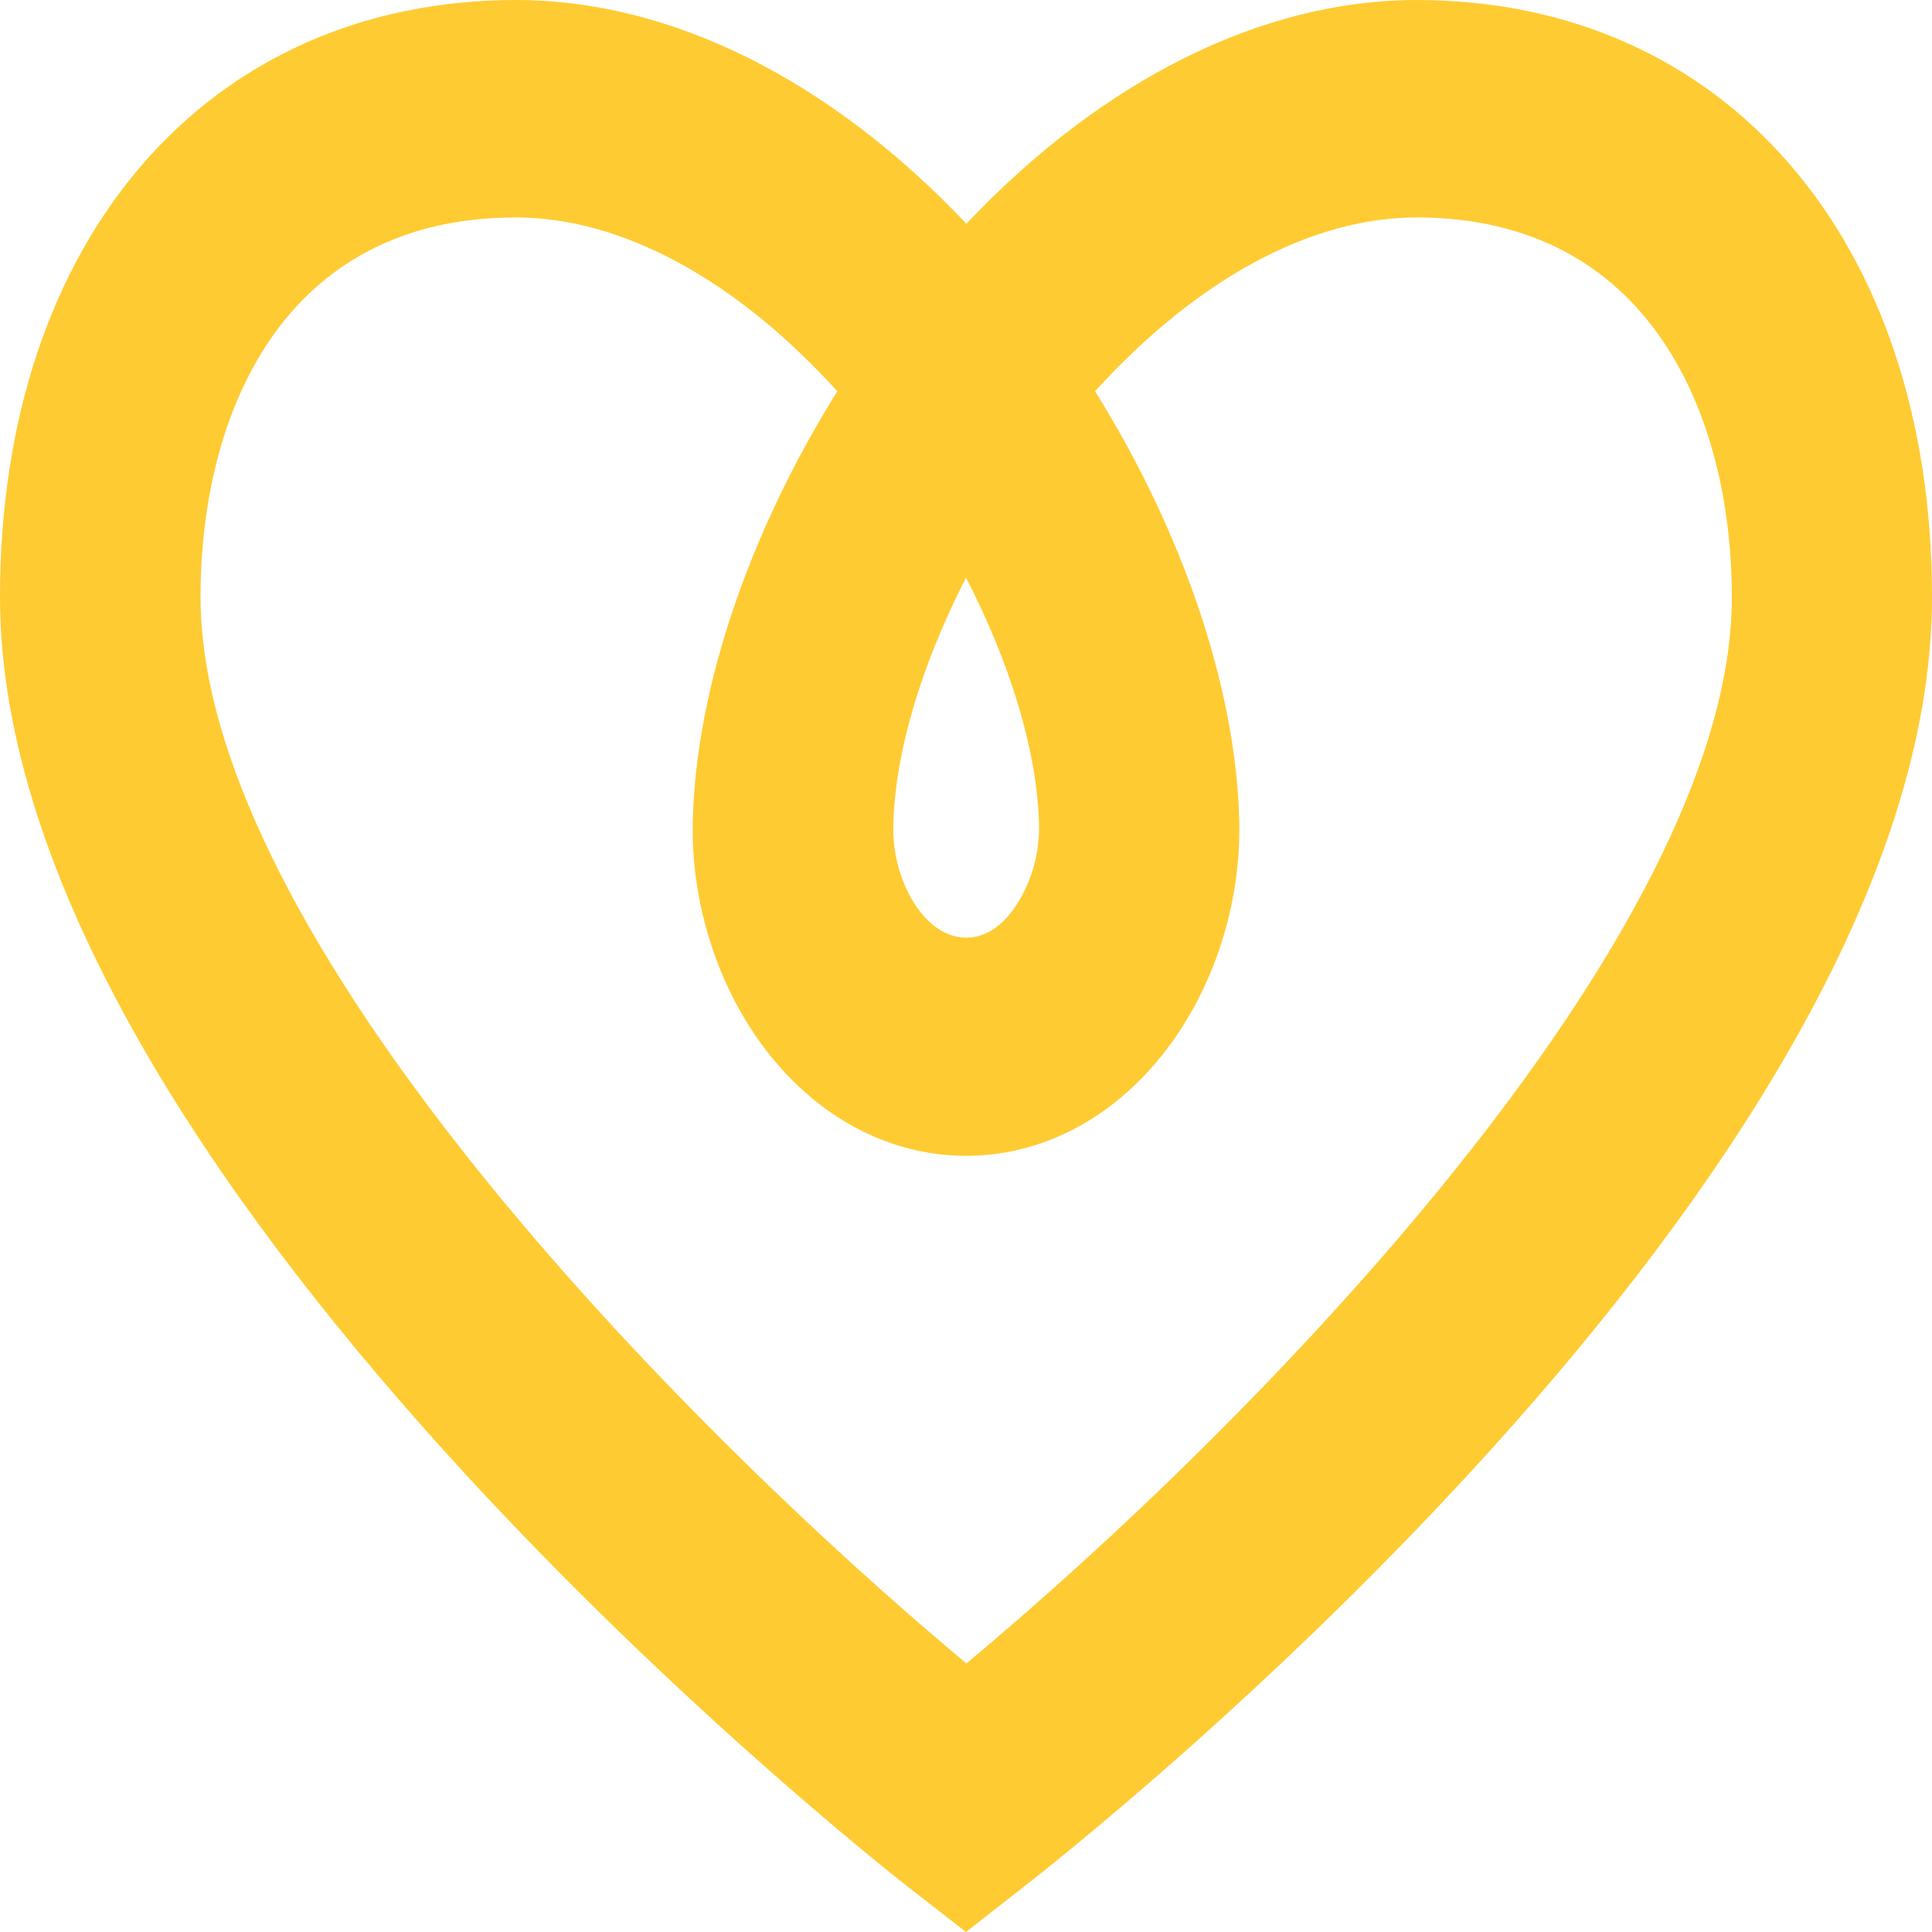 <?xml version="1.0" encoding="UTF-8"?>
<svg width="20px" height="20px" viewBox="0 0 20 20" version="1.1" xmlns="http://www.w3.org/2000/svg" xmlns:xlink="http://www.w3.org/1999/xlink">
    <!-- Generator: Sketch 42 (36781) - http://www.bohemiancoding.com/sketch -->
    <title>icon-heart-small copy 2</title>
    <desc>Created with Sketch.</desc>
    <defs></defs>
    <g id="Desktop" stroke="none" stroke-width="1" fill="none" fill-rule="evenodd">
        <g id="Desktop-About-Worbby" transform="translate(-715, -3283)" fill="#FFCB33">
            <path d="M720.34,3285.251 C721.436,3285.251 722.616,3285.893 723.668,3287.05 C722.752,3288.516 722.208,3290.125 722.172,3291.478 C722.144,3292.428 722.488,3293.395 723.088,3294.062 C723.608,3294.643 724.288,3294.965 725,3294.965 C725.712,3294.965 726.388,3294.648 726.912,3294.062 C727.512,3293.395 727.856,3292.428 727.828,3291.478 C727.792,3290.121 727.248,3288.512 726.336,3287.05 C727.388,3285.893 728.568,3285.251 729.664,3285.251 C732.068,3285.251 732.928,3287.285 732.928,3289.184 C732.928,3292.688 727.98,3297.74 725.004,3300.22 C722.028,3297.736 717.076,3292.688 717.076,3289.18 C717.076,3287.28 717.932,3285.251 720.34,3285.251 M724.248,3291.543 C724.264,3290.797 724.532,3289.895 725,3288.98 C725.472,3289.895 725.74,3290.802 725.756,3291.543 C725.764,3291.886 725.636,3292.258 725.424,3292.497 C725.176,3292.775 724.832,3292.779 724.572,3292.493 C724.364,3292.267 724.236,3291.89 724.248,3291.543 M729.664,3283 C728.068,3283 726.416,3283.824 725.004,3285.316 C723.588,3283.82 721.94,3283 720.344,3283 C717.148,3283 715,3285.48 715,3289.18 C715,3295.121 724.008,3302.224 724.392,3302.527 L725,3303 L725.604,3302.527 C725.988,3302.228 735,3295.186 735,3289.18 C735,3285.48 732.856,3283 729.664,3283" id="icon-heart-small-copy-2"></path>
        </g>
    </g>
</svg>